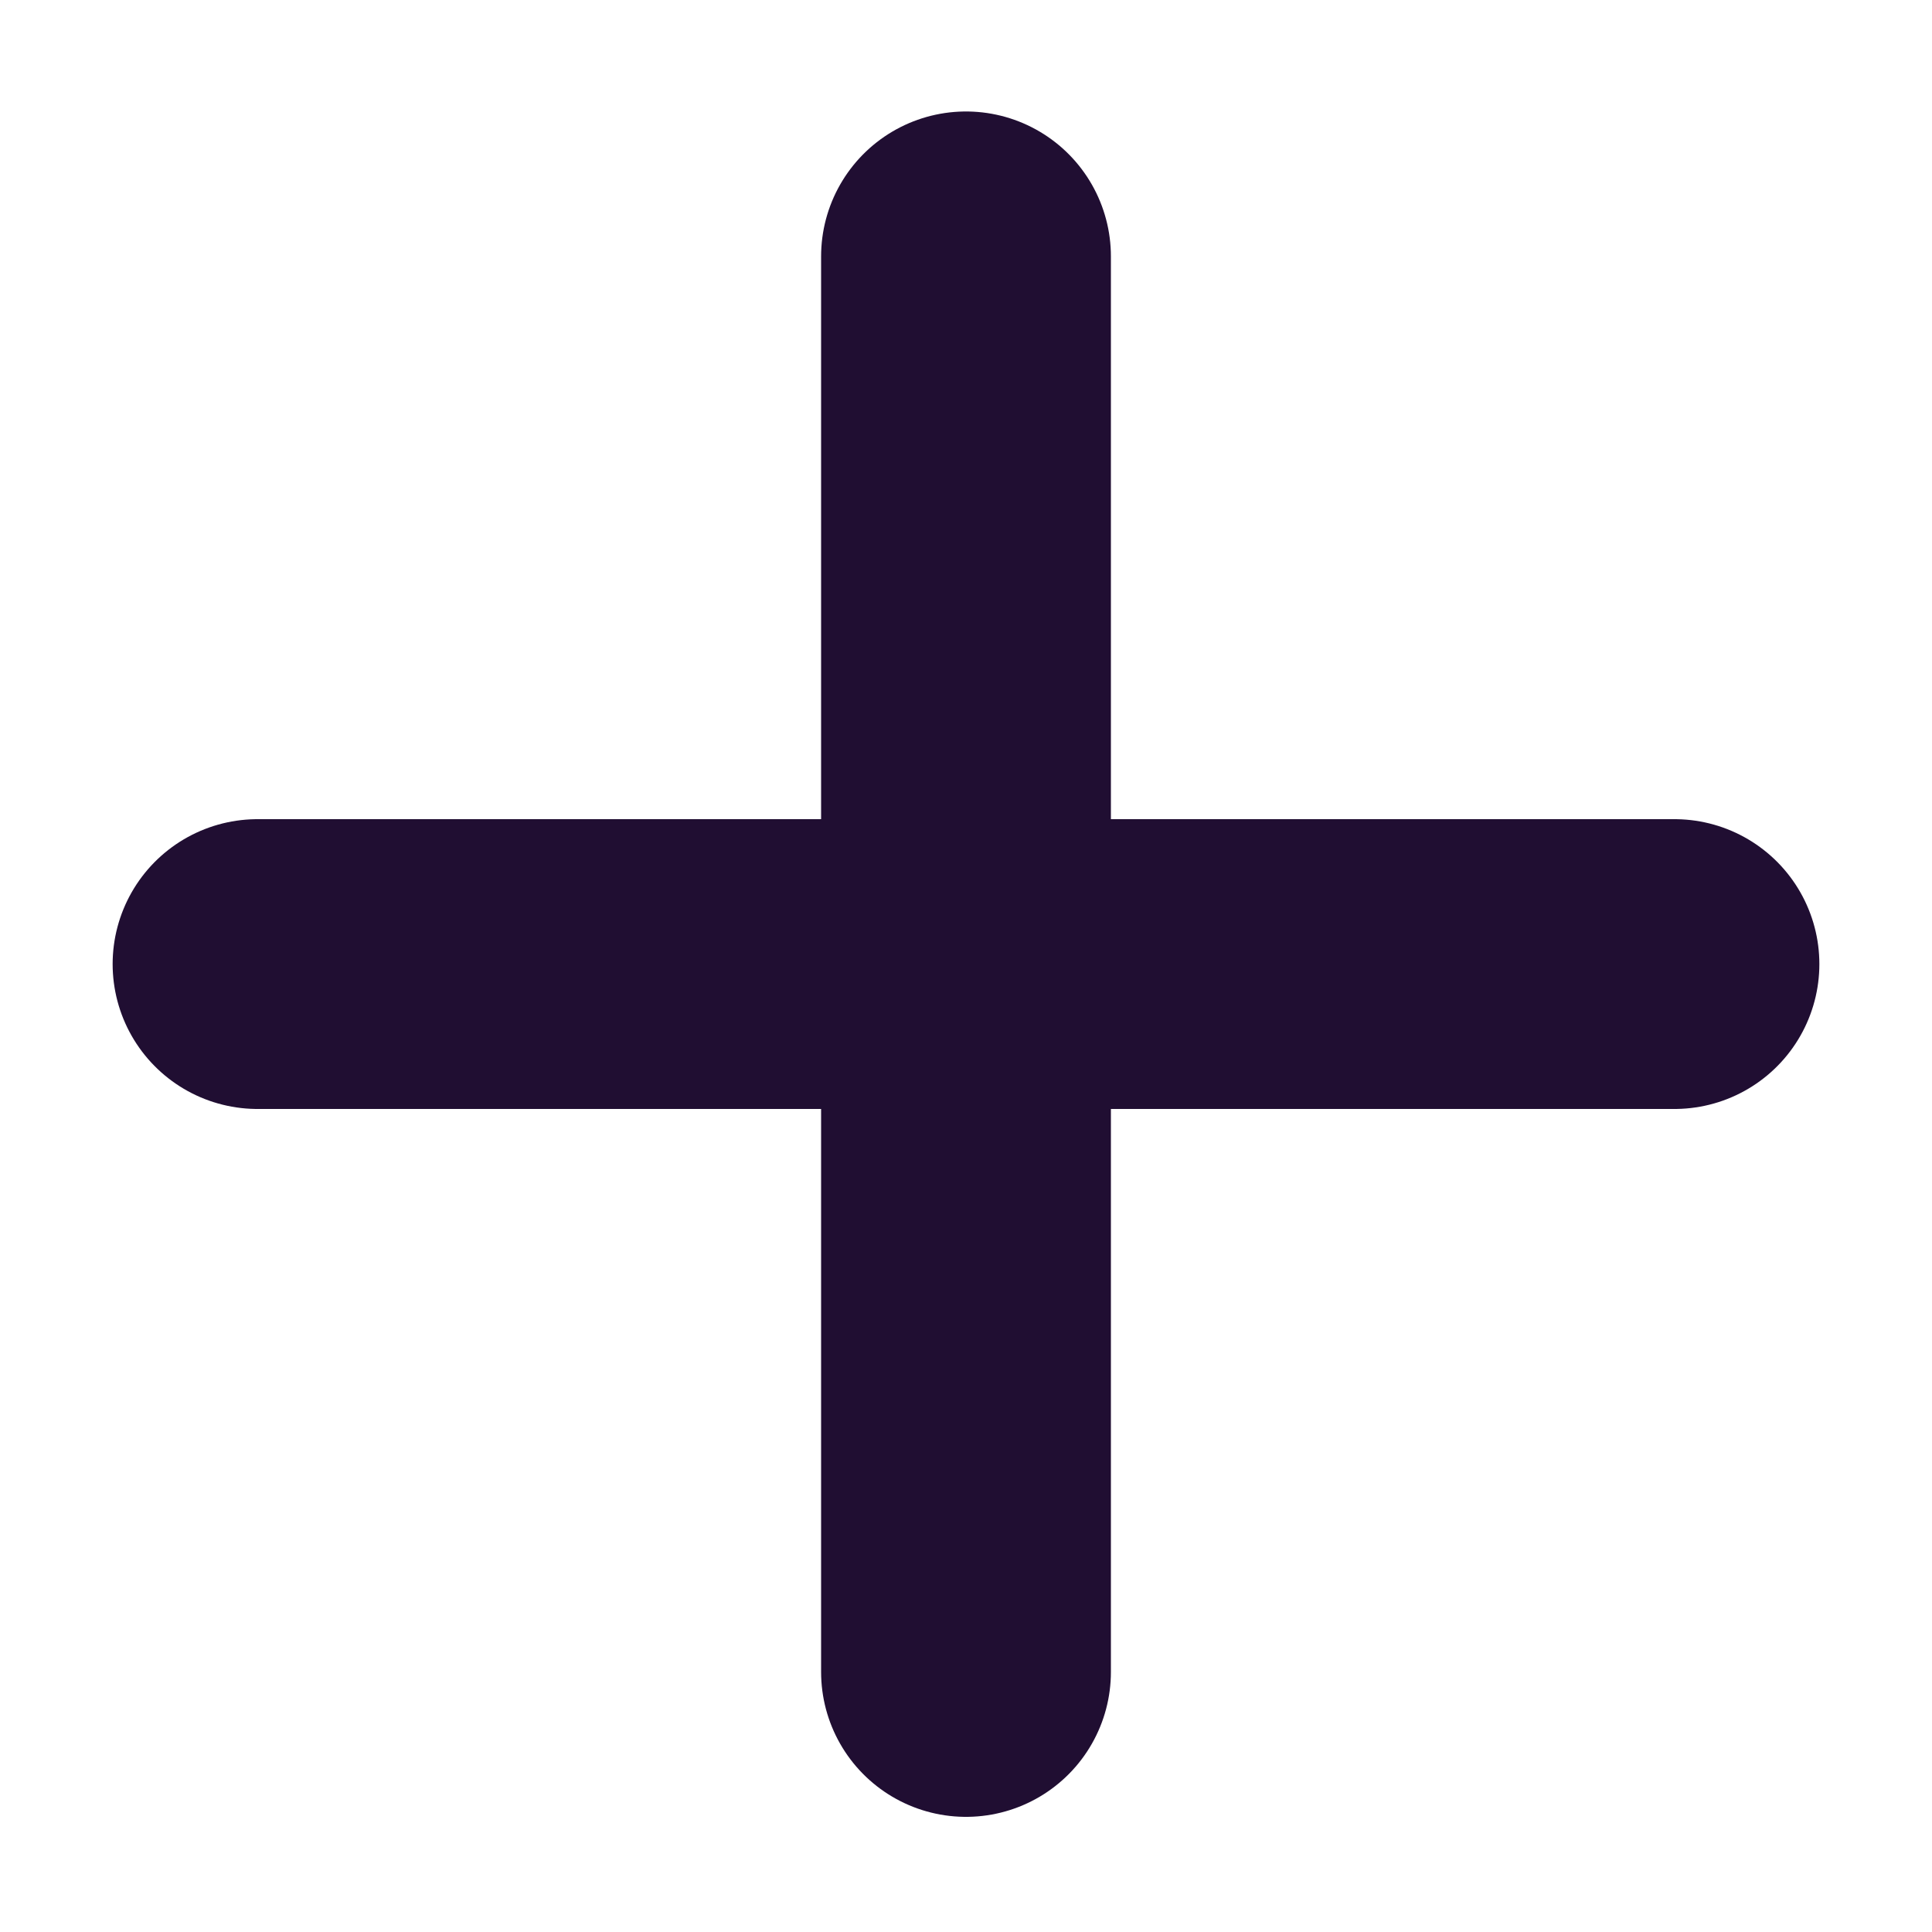 <svg width="10" height="10" viewBox="0 0 10 10" fill="none" xmlns="http://www.w3.org/2000/svg">
<path d="M5 1.327V8.654" stroke="#200E32" stroke-width="1.5" stroke-linecap="round" stroke-linejoin="round"/>
<path d="M8.667 4.99H1.333" stroke="#200E32" stroke-width="1.5" stroke-linecap="round" stroke-linejoin="round"/>
</svg>
